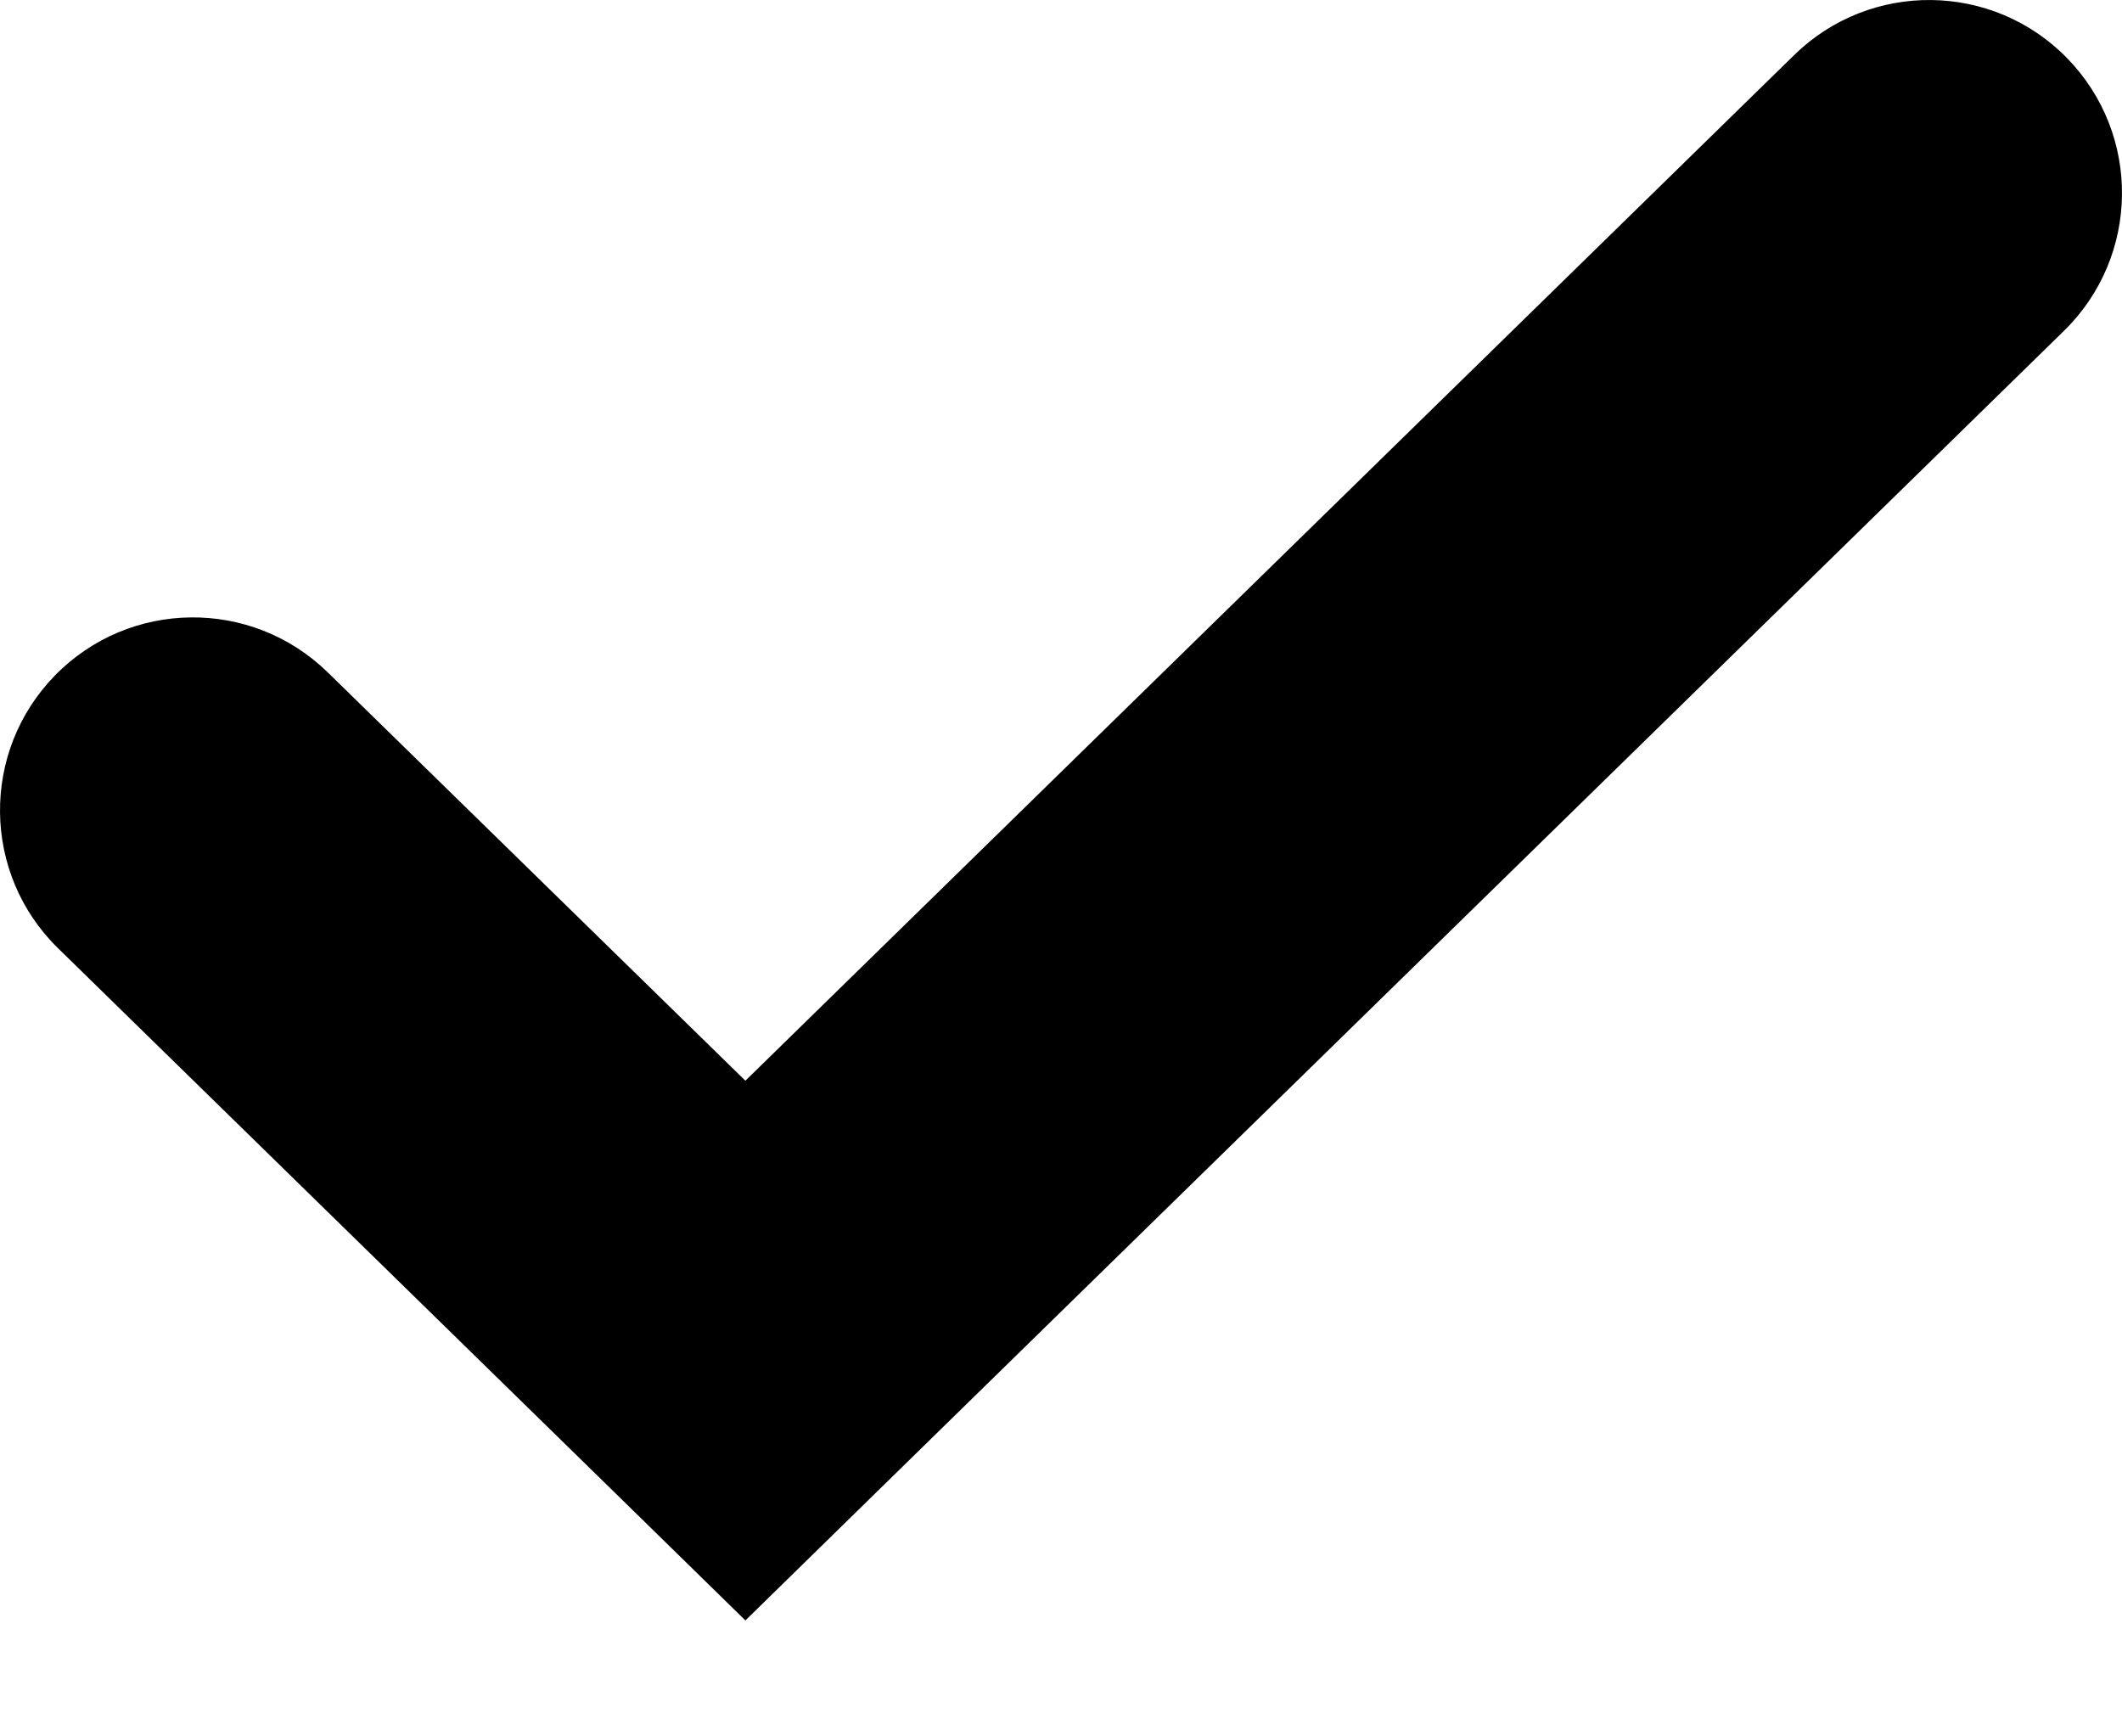 <svg width="11" height="9" viewBox="0 0 11 9" fill="none" xmlns="http://www.w3.org/2000/svg">
    <path d="M1.699 3.485C1.304 3.099 0.671 3.106 0.285 3.501C-0.101 3.896 -0.094 4.529 0.301 4.915L1.699 3.485ZM3.864 7L3.165 7.715L3.864 8.399L4.563 7.715L3.864 7ZM10.699 1.715C11.094 1.329 11.101 0.696 10.715 0.301C10.329 -0.094 9.696 -0.101 9.301 0.285L10.699 1.715ZM0.301 4.915L3.165 7.715L4.563 6.285L1.699 3.485L0.301 4.915ZM4.563 7.715L10.699 1.715L9.301 0.285L3.165 6.285L4.563 7.715Z"
          fill="currentColor"/>
</svg>
